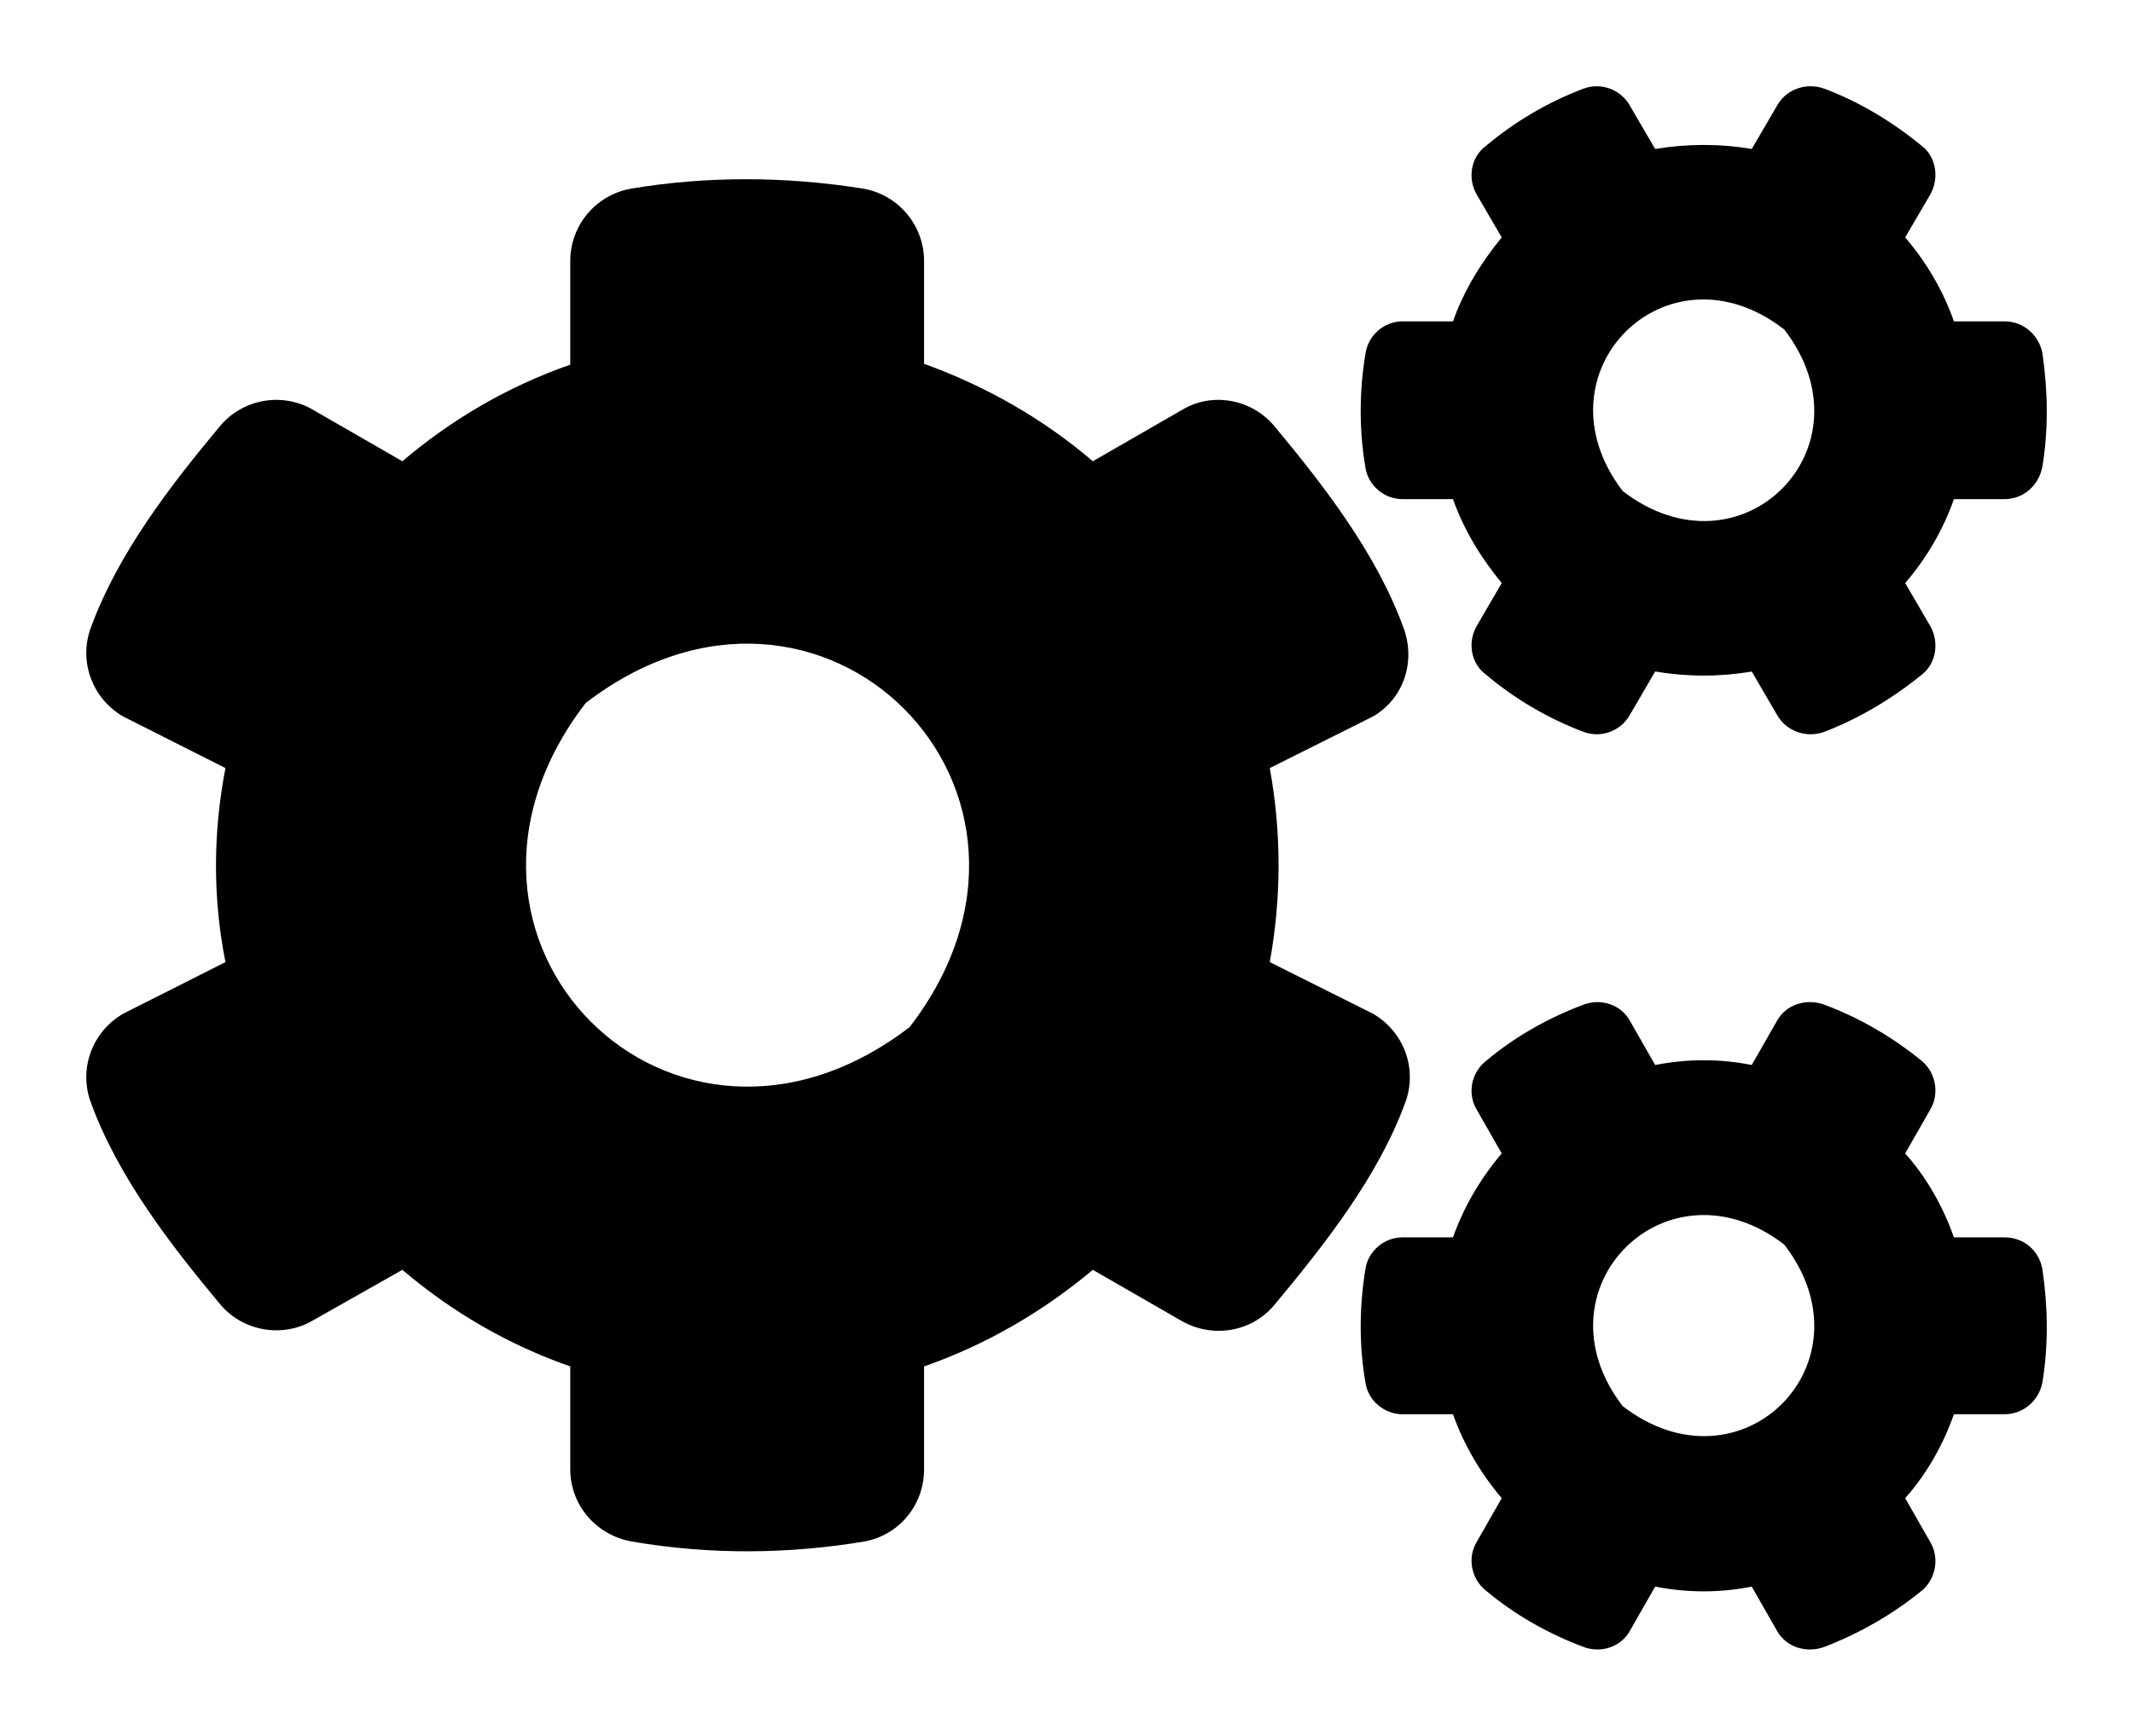 <?xml version="1.0" encoding="UTF-8" standalone="no"?>
<!DOCTYPE svg PUBLIC "-//W3C//DTD SVG 1.1//EN" "http://www.w3.org/Graphics/SVG/1.1/DTD/svg11.dtd">
<!-- Создано Microsoft Visio, экспорт SVG Конфигурация 4.svg Страница-1 -->
<svg xmlns="http://www.w3.org/2000/svg" xmlns:xlink="http://www.w3.org/1999/xlink" xmlns:ev="http://www.w3.org/2001/xml-events"
		xmlns:v="http://schemas.microsoft.com/visio/2003/SVGExtensions/" width="0.328in" height="0.267in"
		viewBox="0 0 23.632 19.231" xml:space="preserve" color-interpolation-filters="sRGB" class="st2">
	<v:documentProperties v:langID="1049" v:metric="true" v:viewMarkup="false"/>

	<style type="text/css">
	<![CDATA[
		.st1 {fill:#000000;stroke:none;stroke-linecap:butt;stroke-width:0.956}
		.st2 {fill:none;fill-rule:evenodd;font-size:12px;overflow:visible;stroke-linecap:square;stroke-miterlimit:3}
	]]>
	</style>

	<g v:mID="0" v:index="1" v:groupContext="foregroundPage">
		<title>Страница-1</title>
		<v:pageProperties v:drawingScale="0.0393701" v:pageScale="0.0393701" v:drawingUnits="24" v:shadowOffsetX="9"
				v:shadowOffsetY="-9"/>
		<g id="shape1877-1" v:mID="1877" v:groupContext="shape" transform="translate(0.868,-0.912)">
			<title>Лист.1877</title>
			<path d="M17.47 8.35 L17.19 8.83 C17.09 9.01 16.87 9.09 16.68 9.02 C16.28 8.87 15.91 8.65 15.59 8.38 C15.43 8.26 15.39
						 8.03 15.49 7.85 L15.77 7.37 C15.54 7.09 15.35 6.78 15.23 6.44 L14.67 6.44 C14.47 6.44 14.29 6.29 14.26 6.09
						 C14.19 5.68 14.19 5.25 14.26 4.83 C14.29 4.62 14.47 4.47 14.67 4.47 L15.23 4.47 C15.35 4.13 15.54 3.82 15.77
						 3.54 L15.49 3.06 C15.39 2.88 15.43 2.65 15.59 2.53 C15.91 2.26 16.28 2.04 16.68 1.89 C16.87 1.82 17.09 1.9
						 17.19 2.08 L17.47 2.56 C17.83 2.5 18.19 2.5 18.54 2.56 L18.82 2.08 C18.92 1.9 19.14 1.82 19.34 1.89 C19.74
						 2.04 20.1 2.26 20.43 2.53 C20.58 2.65 20.62 2.88 20.52 3.06 L20.24 3.54 C20.48 3.82 20.66 4.13 20.78 4.47
						 L21.34 4.47 C21.55 4.47 21.72 4.62 21.76 4.82 C21.82 5.23 21.83 5.66 21.76 6.08 C21.72 6.29 21.55 6.44 21.34
						 6.44 L20.78 6.44 C20.66 6.78 20.48 7.09 20.24 7.37 L20.52 7.85 C20.62 8.03 20.58 8.26 20.43 8.38 C20.1 8.65
						 19.73 8.87 19.34 9.02 C19.14 9.09 18.92 9.01 18.82 8.83 L18.54 8.35 C18.19 8.41 17.83 8.41 17.47 8.35 ZM17.11
						 6.35 C18.42 7.36 19.91 5.87 18.9 4.56 C17.6 3.55 16.11 5.04 17.11 6.35 ZM13.2 11.57 L14.34 12.14 C14.69
						 12.34 14.84 12.76 14.7 13.13 C14.4 13.95 13.8 14.71 13.25 15.37 C13 15.67 12.57 15.74 12.23 15.55 L11.24
						 14.98 C10.69 15.44 10.06 15.81 9.37 16.05 L9.37 17.19 C9.37 17.59 9.09 17.92 8.71 17.99 C7.87 18.13 7 18.14
						 6.13 17.99 C5.74 17.92 5.45 17.59 5.45 17.19 L5.45 16.05 C4.76 15.81 4.13 15.44 3.59 14.98 L2.6 15.54 C2.26
						 15.74 1.82 15.66 1.57 15.36 C1.02 14.7 0.44 13.95 0.14 13.13 C0 12.76 0.15 12.34 0.5 12.14 L1.63 11.57 C1.49
						 10.87 1.49 10.14 1.63 9.42 L0.5 8.85 C0.15 8.65 0 8.23 0.14 7.86 C0.44 7.04 1.02 6.29 1.57 5.63 C1.82 5.33
						 2.26 5.25 2.6 5.45 L3.59 6.02 C4.13 5.56 4.76 5.19 5.45 4.95 L5.45 3.8 C5.45 3.41 5.73 3.07 6.12 3 C6.95
						 2.86 7.83 2.86 8.7 3 C9.09 3.07 9.37 3.41 9.37 3.8 L9.37 4.94 C10.06 5.19 10.69 5.55 11.24 6.02 L12.23 5.45
						 C12.56 5.25 13 5.33 13.25 5.63 C13.8 6.29 14.38 7.04 14.68 7.86 C14.82 8.23 14.69 8.65 14.34 8.85 L13.2
						 9.42 C13.33 10.13 13.33 10.86 13.2 11.57 ZM9.21 12.29 C11.22 9.68 8.23 6.69 5.62 8.7 C3.61 11.32 6.59 14.3
						 9.21 12.29 ZM17.47 18.49 L17.19 18.98 C17.09 19.16 16.87 19.23 16.68 19.16 C16.28 19.01 15.91 18.8 15.59
						 18.53 C15.43 18.4 15.39 18.17 15.49 18 L15.77 17.51 C15.54 17.24 15.35 16.92 15.23 16.58 L14.67 16.58 C14.47
						 16.58 14.29 16.43 14.26 16.23 C14.19 15.82 14.19 15.4 14.26 14.97 C14.29 14.77 14.47 14.62 14.67 14.62 L15.23
						 14.62 C15.35 14.28 15.54 13.96 15.77 13.69 L15.49 13.2 C15.39 13.03 15.43 12.8 15.59 12.67 C15.91 12.4 16.28
						 12.19 16.68 12.04 C16.87 11.97 17.09 12.04 17.19 12.22 L17.47 12.71 C17.83 12.64 18.19 12.64 18.54 12.71
						 L18.82 12.22 C18.92 12.04 19.14 11.97 19.34 12.04 C19.74 12.19 20.1 12.4 20.43 12.67 C20.58 12.8 20.62 13.03
						 20.52 13.2 L20.24 13.69 C20.48 13.96 20.66 14.28 20.78 14.62 L21.34 14.62 C21.55 14.62 21.72 14.76 21.76
						 14.97 C21.82 15.38 21.83 15.8 21.76 16.23 C21.72 16.43 21.55 16.58 21.34 16.58 L20.78 16.58 C20.66 16.92
						 20.48 17.24 20.24 17.51 L20.52 18 C20.62 18.17 20.58 18.4 20.43 18.53 C20.1 18.8 19.73 19.01 19.34 19.16
						 C19.14 19.23 18.92 19.16 18.82 18.98 L18.54 18.49 C18.19 18.56 17.83 18.56 17.47 18.49 ZM17.11 16.49 C18.42
						 17.5 19.91 16.01 18.9 14.7 C17.6 13.7 16.11 15.19 17.11 16.49 Z" class="st1"/>
		</g>
	</g>
</svg>
